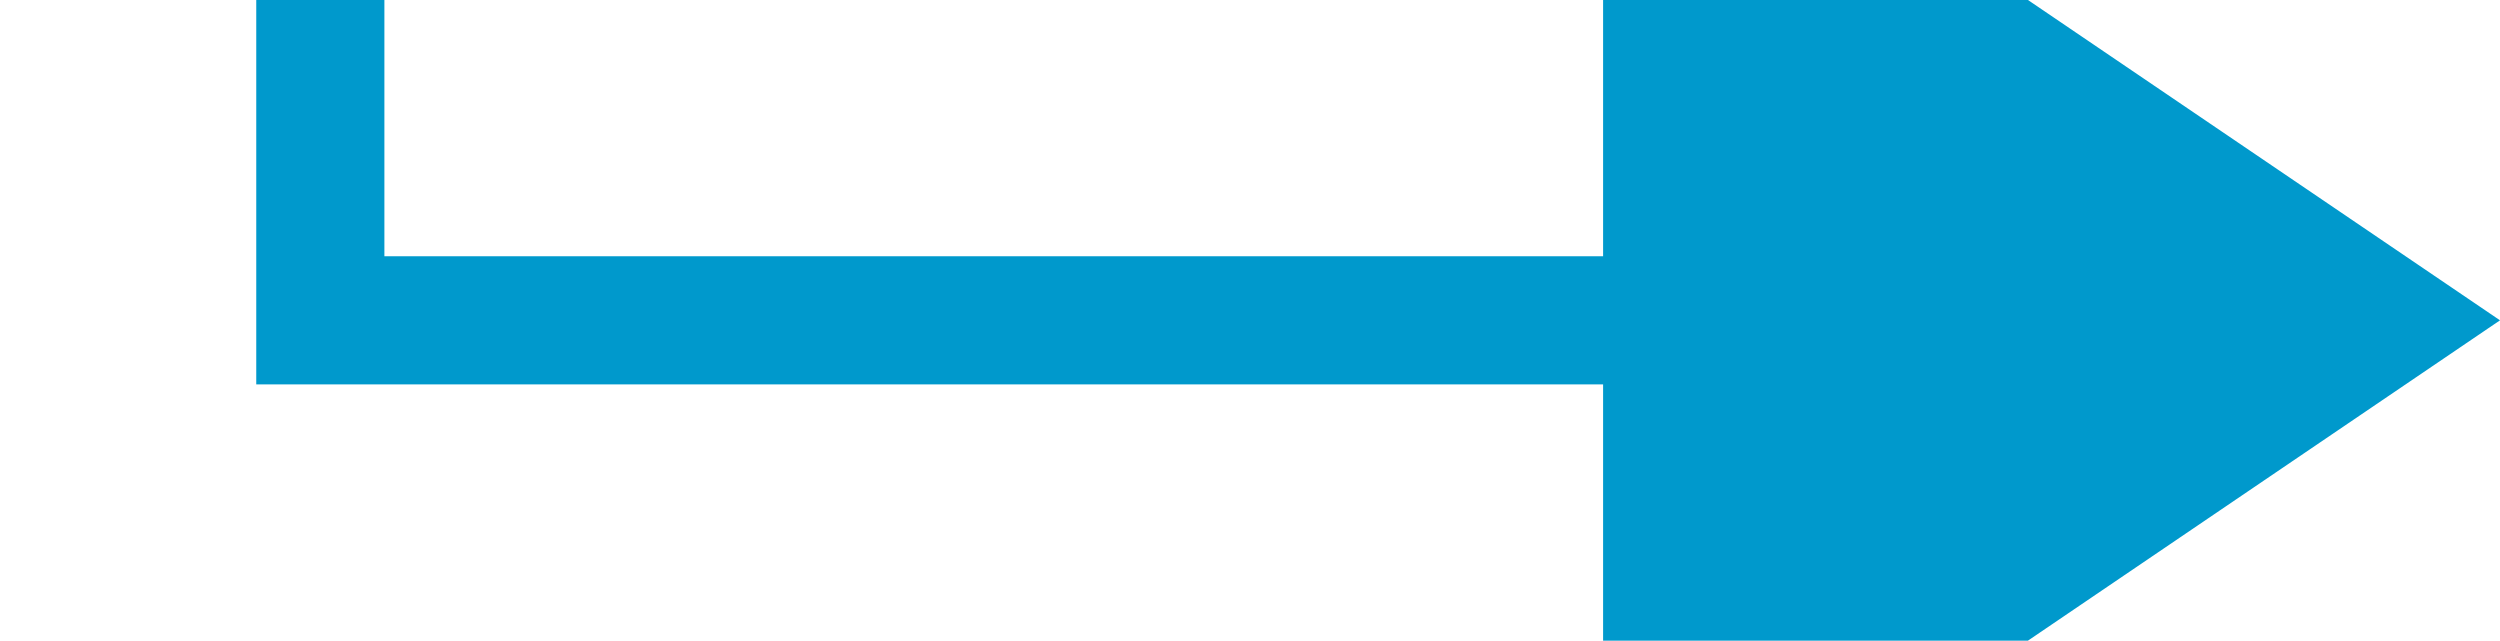 ﻿<?xml version="1.0" encoding="utf-8"?>
<svg version="1.1" xmlns:xlink="http://www.w3.org/1999/xlink" width="39.023px" height="10px" preserveAspectRatio="xMinYMid meet" viewBox="574.977 230  39.023 8" xmlns="http://www.w3.org/2000/svg">
  <path d="M 542 189  L 579.977 189  L 579.977 234  L 602 234  " stroke-width="2" stroke="#0099cc" fill="none" />
  <path d="M 600 243.5  L 614 234  L 600 224.5  L 600 243.5  Z " fill-rule="nonzero" fill="#0099cc" stroke="none" />
</svg>